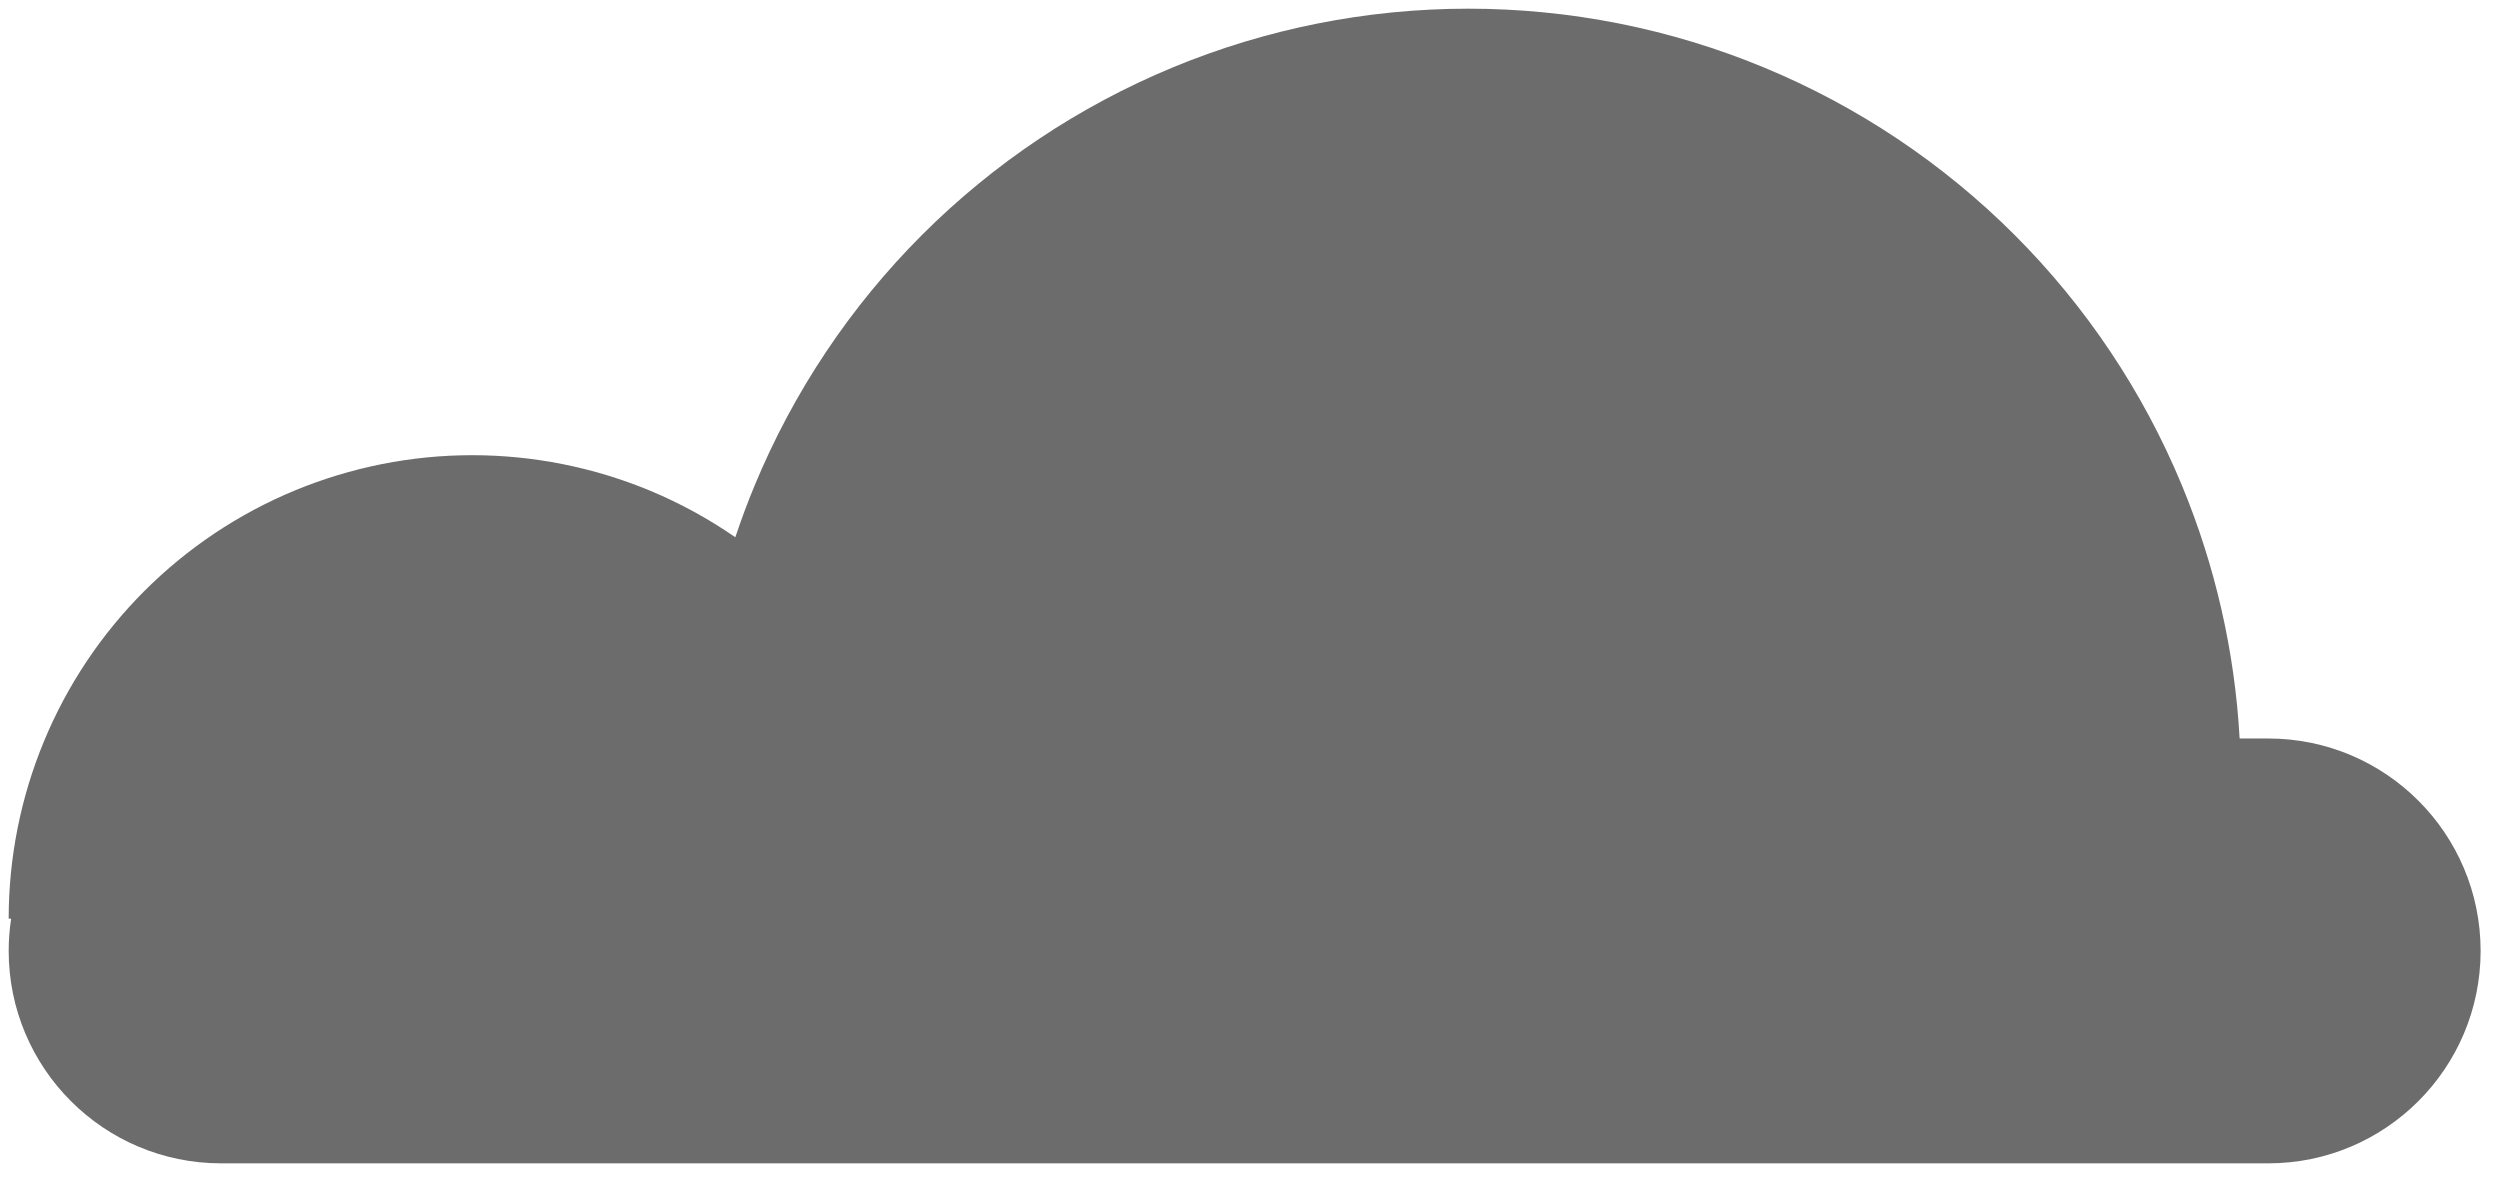 <svg width="53" height="25" viewBox="0 0 53 25" fill="none" xmlns="http://www.w3.org/2000/svg">
<path d="M31.128 0.184C33.279 0.184 35.409 0.607 37.395 1.43C39.382 2.253 41.187 3.459 42.708 4.979C44.229 6.5 45.435 8.306 46.258 10.293C46.965 12.001 47.378 13.815 47.48 15.656H48.086C50.573 15.656 52.589 17.672 52.589 20.159C52.589 22.646 50.573 24.663 48.086 24.663H4.688C2.2 24.663 0.184 22.646 0.184 20.159C0.184 19.927 0.202 19.698 0.236 19.476H0.184C0.184 18.185 0.438 16.908 0.932 15.716C1.425 14.524 2.149 13.441 3.062 12.528C3.974 11.616 5.058 10.892 6.25 10.398C7.442 9.905 8.72 9.65 10.01 9.65C11.3 9.65 12.578 9.905 13.771 10.398C14.412 10.664 15.02 10.997 15.589 11.39C15.712 11.02 15.848 10.654 15.998 10.293C16.821 8.306 18.027 6.5 19.548 4.979C21.069 3.459 22.874 2.253 24.861 1.43C26.848 0.607 28.977 0.184 31.128 0.184Z" fill="#6C6C6C"/>
</svg>
